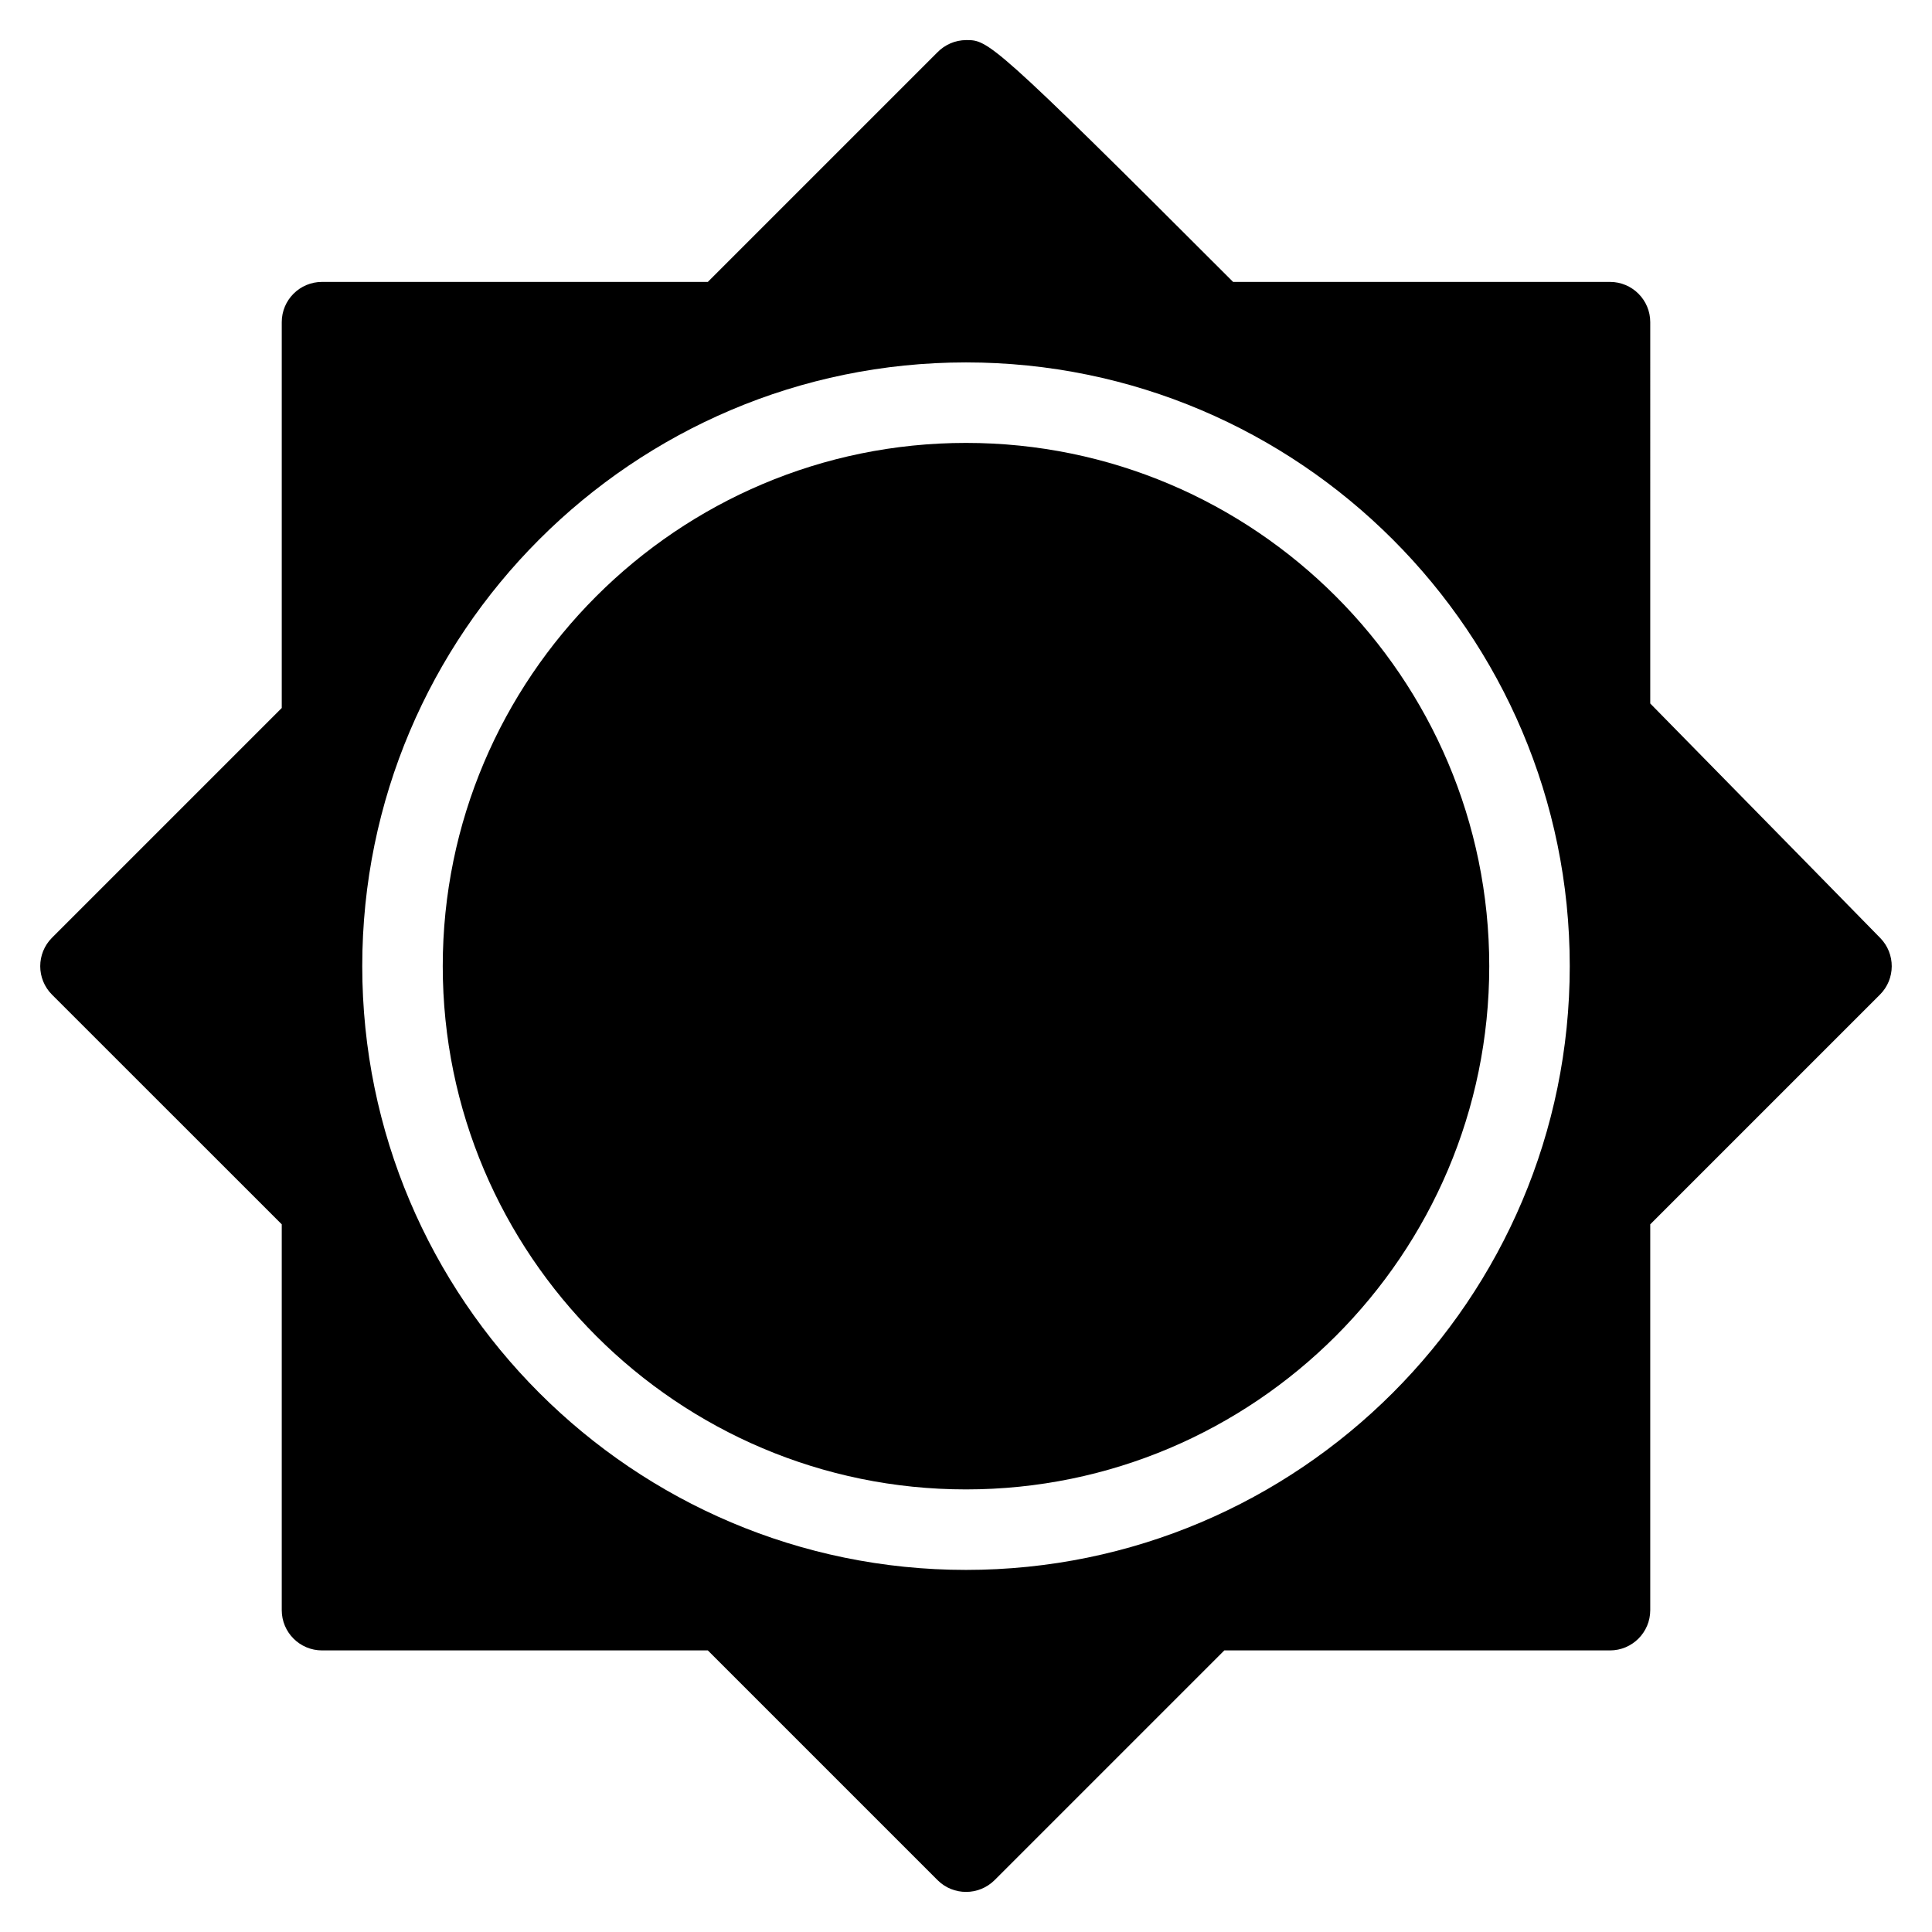 <?xml version="1.0" encoding="iso-8859-1"?>
<!-- Generator: Adobe Illustrator 19.0.0, SVG Export Plug-In . SVG Version: 6.00 Build 0)  -->
<svg version="1.1" id="Layer_1" xmlns="http://www.w3.org/2000/svg" xmlns:xlink="http://www.w3.org/1999/xlink" x="0px" y="0px"
	 viewBox="0 0 24 24" style="enable-background:new 0 0 24 24;" xml:space="preserve">
<g>
	<path d="M12,5.502c-3.584,0-6.5,2.916-6.5,6.5s2.916,6.5,6.5,6.5s6.5-2.916,6.5-6.5S15.584,5.502,12,5.502z"/>
	<path d="M23.357,11.652c0,0-1.225-1.252-2.857-2.913V4.002c0-0.276-0.224-0.5-0.5-0.5h-4.682c-3.001-3.004-3.045-3.004-3.314-3.004
		c-0.141,0-0.269,0.059-0.361,0.154l-2.85,2.85H4c-0.276,0-0.5,0.224-0.5,0.5v4.793l-2.854,2.854c-0.195,0.195-0.195,0.512,0,0.707
		L3.5,15.209v4.793c0,0.276,0.224,0.5,0.5,0.5h4.793l2.854,2.854c0.098,0.098,0.226,0.146,0.354,0.146s0.256-0.049,0.354-0.146
		l2.854-2.854H20c0.276,0,0.5-0.224,0.5-0.5v-4.793l2.854-2.854C23.547,12.162,23.549,11.848,23.357,11.652z M19.5,12.002
		c0,4.136-3.364,7.5-7.5,7.5s-7.5-3.364-7.5-7.5s3.364-7.5,7.5-7.5S19.5,7.866,19.5,12.002z"/>
</g>
<g>
</g>
<g>
</g>
<g>
</g>
<g>
</g>
<g>
</g>
<g>
</g>
<g>
</g>
<g>
</g>
<g>
</g>
<g>
</g>
<g>
</g>
<g>
</g>
<g>
</g>
<g>
</g>
<g>
</g>
</svg>
